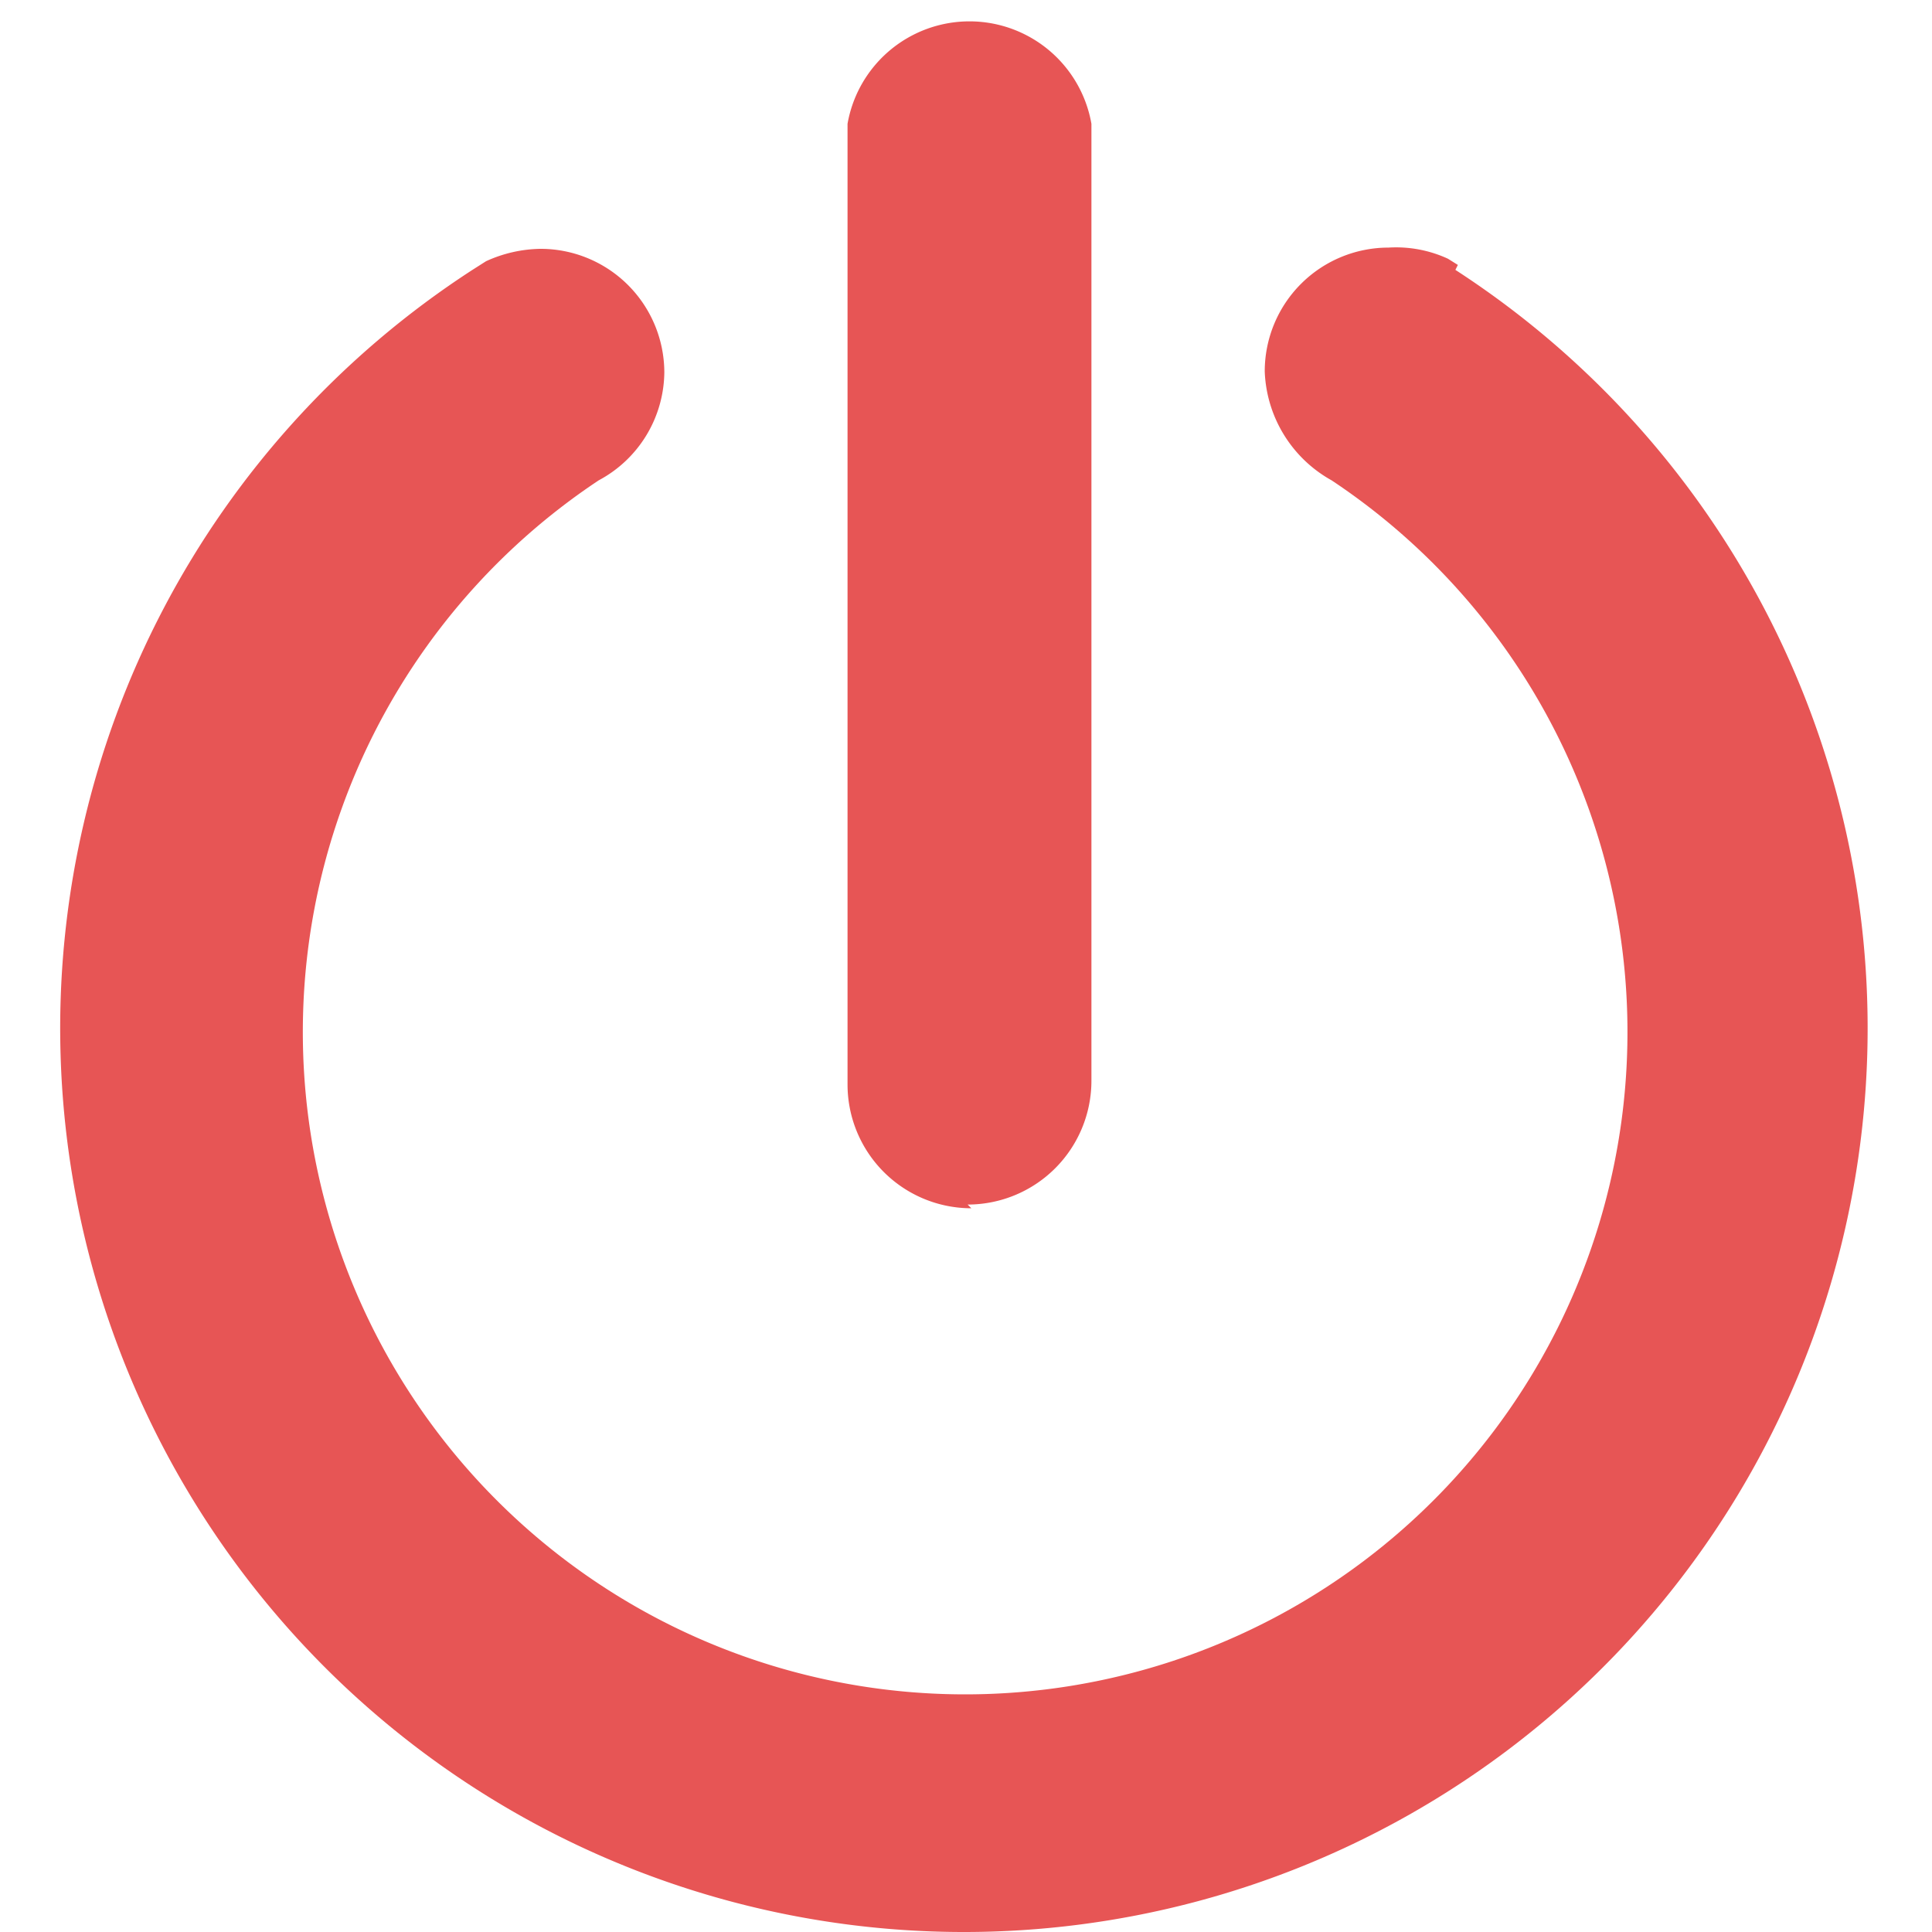 <?xml version="1.0" standalone="no"?><!DOCTYPE svg PUBLIC "-//W3C//DTD SVG 1.1//EN" "http://www.w3.org/Graphics/SVG/1.1/DTD/svg11.dtd"><svg t="1606125457479" class="icon" viewBox="0 0 1024 1024" version="1.1" xmlns="http://www.w3.org/2000/svg" p-id="4210" xmlns:xlink="http://www.w3.org/1999/xlink" width="128" height="128"><defs><style type="text/css"></style></defs><path d="M772.699 140.417l-5.249-3.281A65.615 65.615 0 0 0 735.955 131.231a65.615 65.615 0 0 0-65.615 65.615 68.896 68.896 0 0 0 35.432 57.742 351.042 351.042 0 1 1-388.443 0 65.615 65.615 0 0 0 34.776-57.085 65.615 65.615 0 0 0-65.615-65.615 71.521 71.521 0 0 0-28.871 6.562l-7.218 4.593a478.992 478.992 0 1 0 520.986 0z m0 0" fill="#E75555" p-id="4211"></path><path d="M512.862 638.438a65.615 65.615 0 0 0 65.615-65.615V65.615a65.615 65.615 0 0 0-129.262 0v509.175a65.615 65.615 0 0 0 65.615 65.615z m0 0" fill="#E75555" p-id="4212"></path></svg>